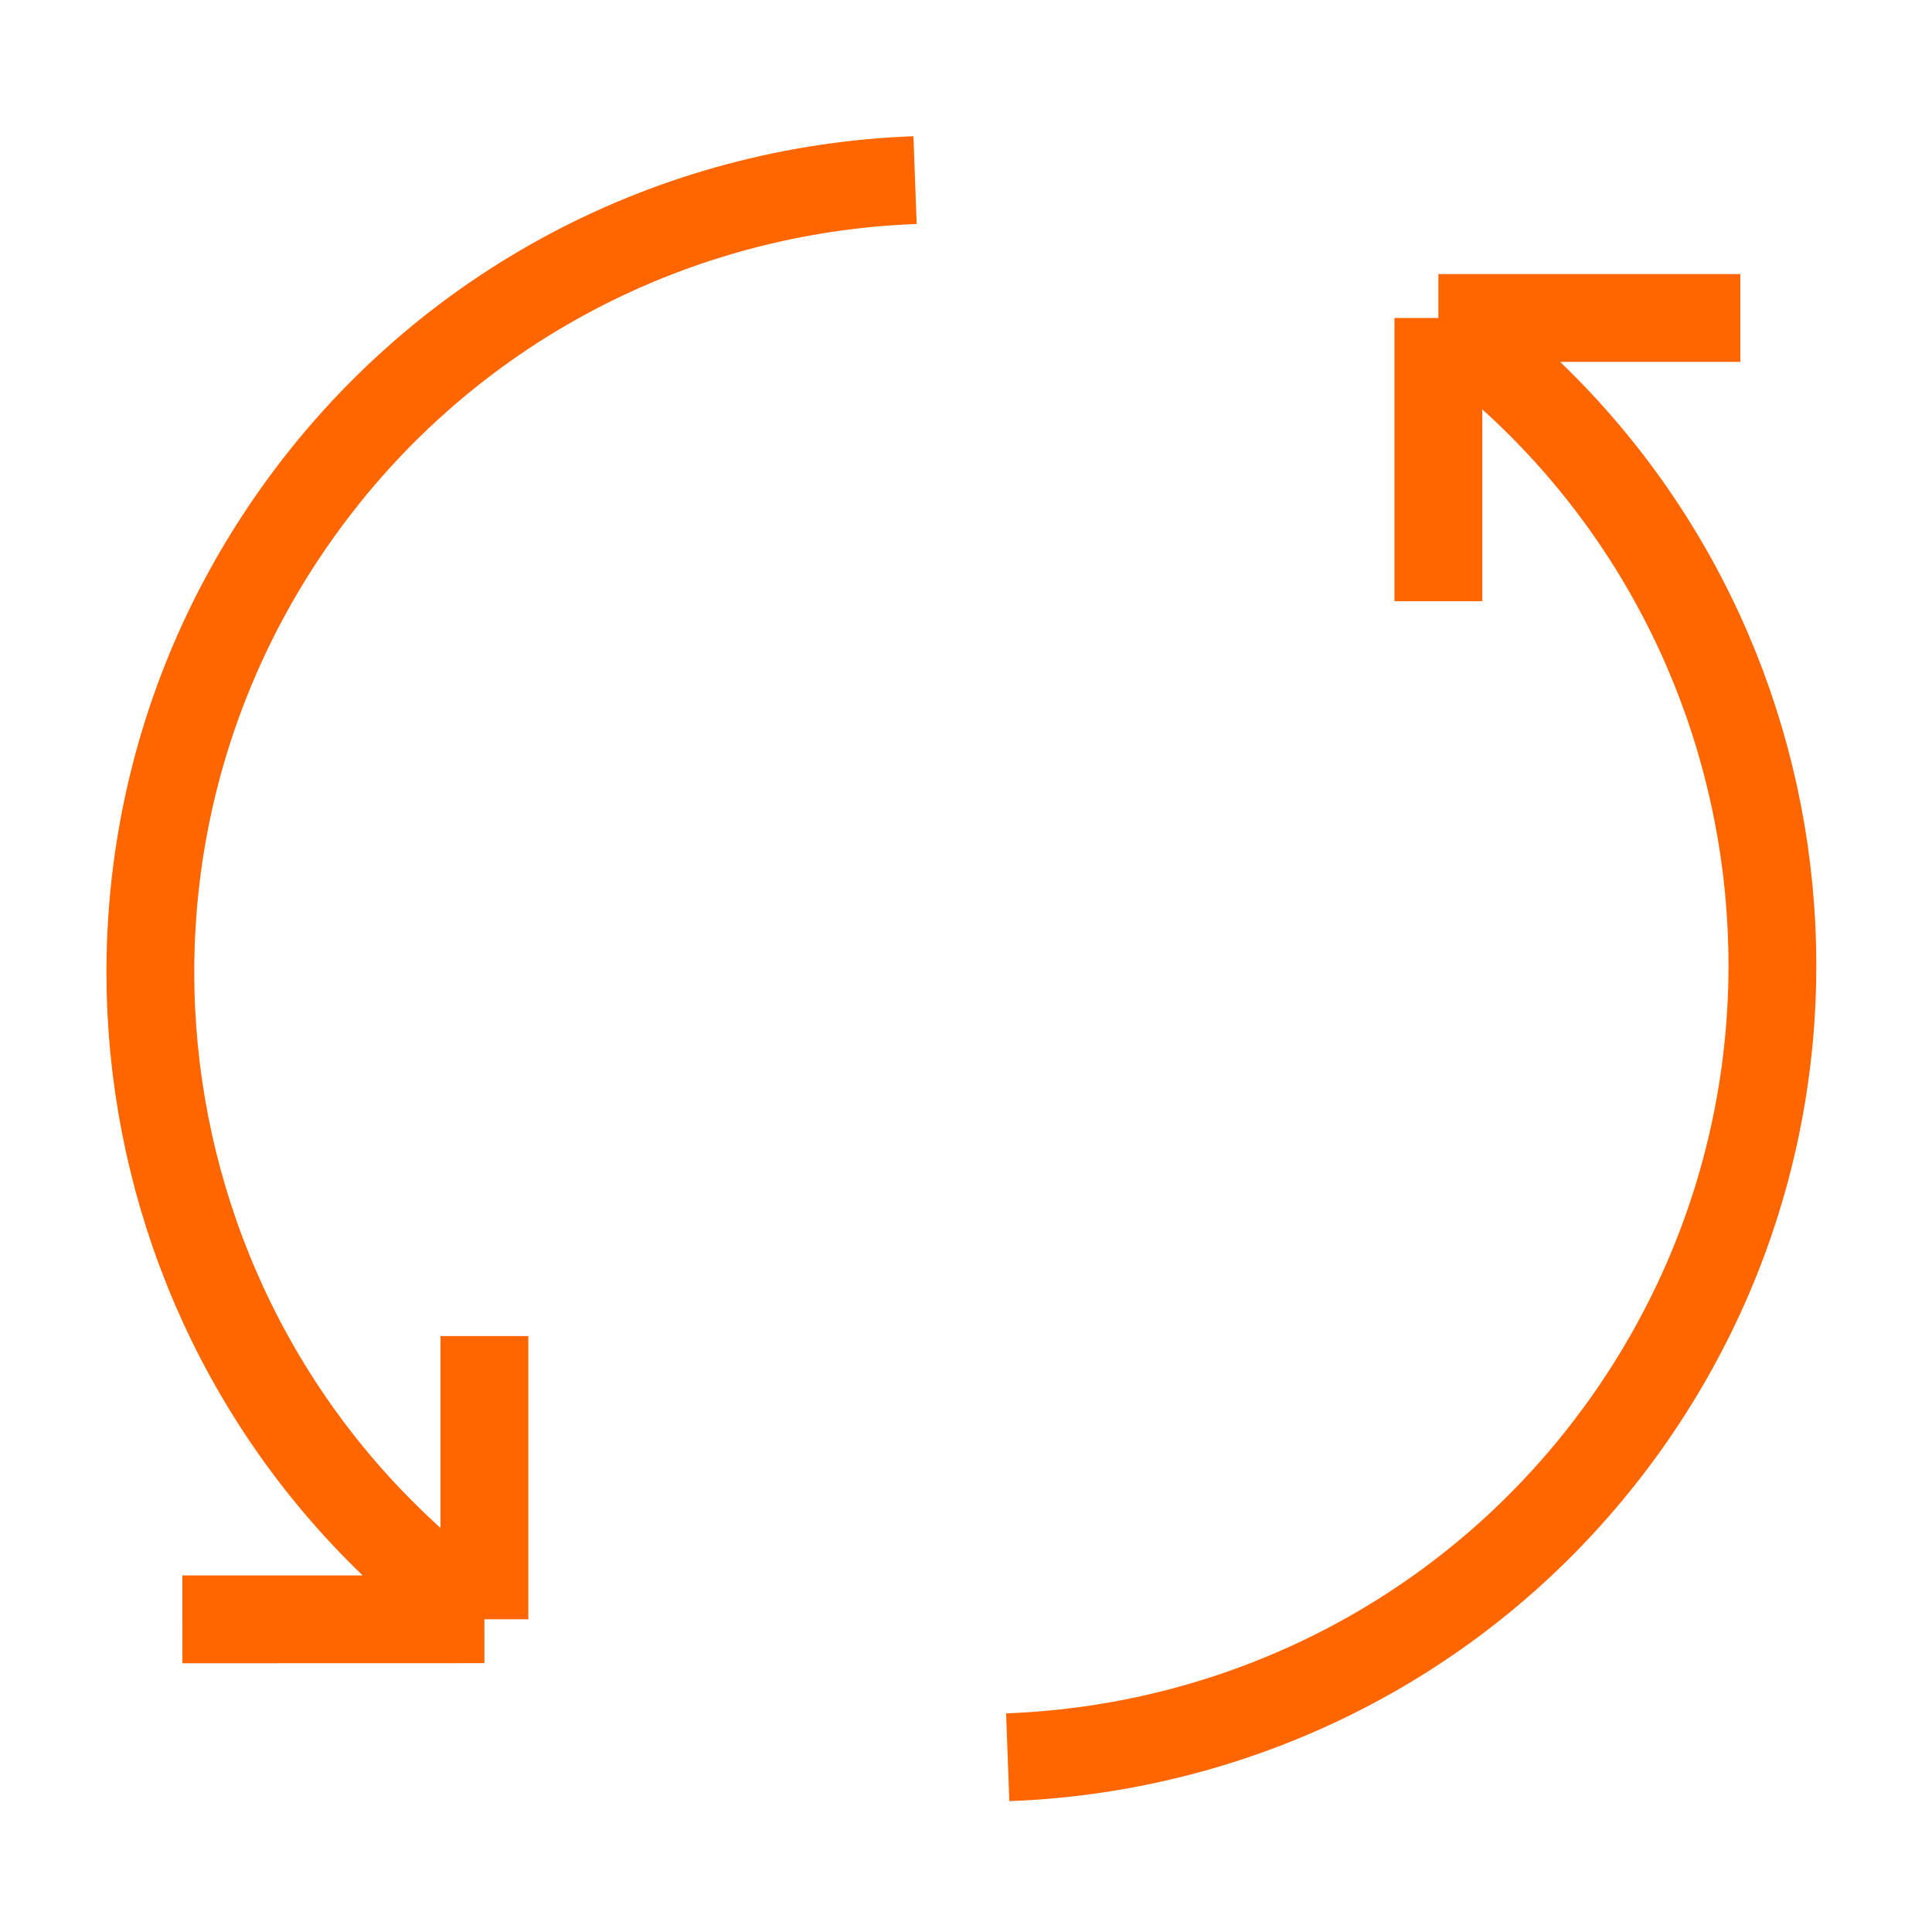 <svg width="22" height="22" viewBox="0 0 22 22" fill="none" xmlns="http://www.w3.org/2000/svg">
<g clip-path="url(#clip0_1035_12988)">
<path d="M5.516 18.439C1.449 15.553 0.493 9.916 3.379 5.849C5.072 3.465 7.708 2.15 10.42 2.051M5.516 18.439L5.516 15.214M5.516 18.439L2.077 18.44" stroke="#FF6600"/>
<path d="M16.379 3.621C20.446 6.508 21.402 12.145 18.516 16.212C16.823 18.596 14.187 19.911 11.475 20.01M16.379 3.621L16.379 6.846M16.379 3.621L19.818 3.621" stroke="#FF6600"/>
</g>
<defs>
<clipPath id="clip0_1035_12988">
<rect width="22" height="22" fill="white"/>
</clipPath>
</defs>
</svg>
